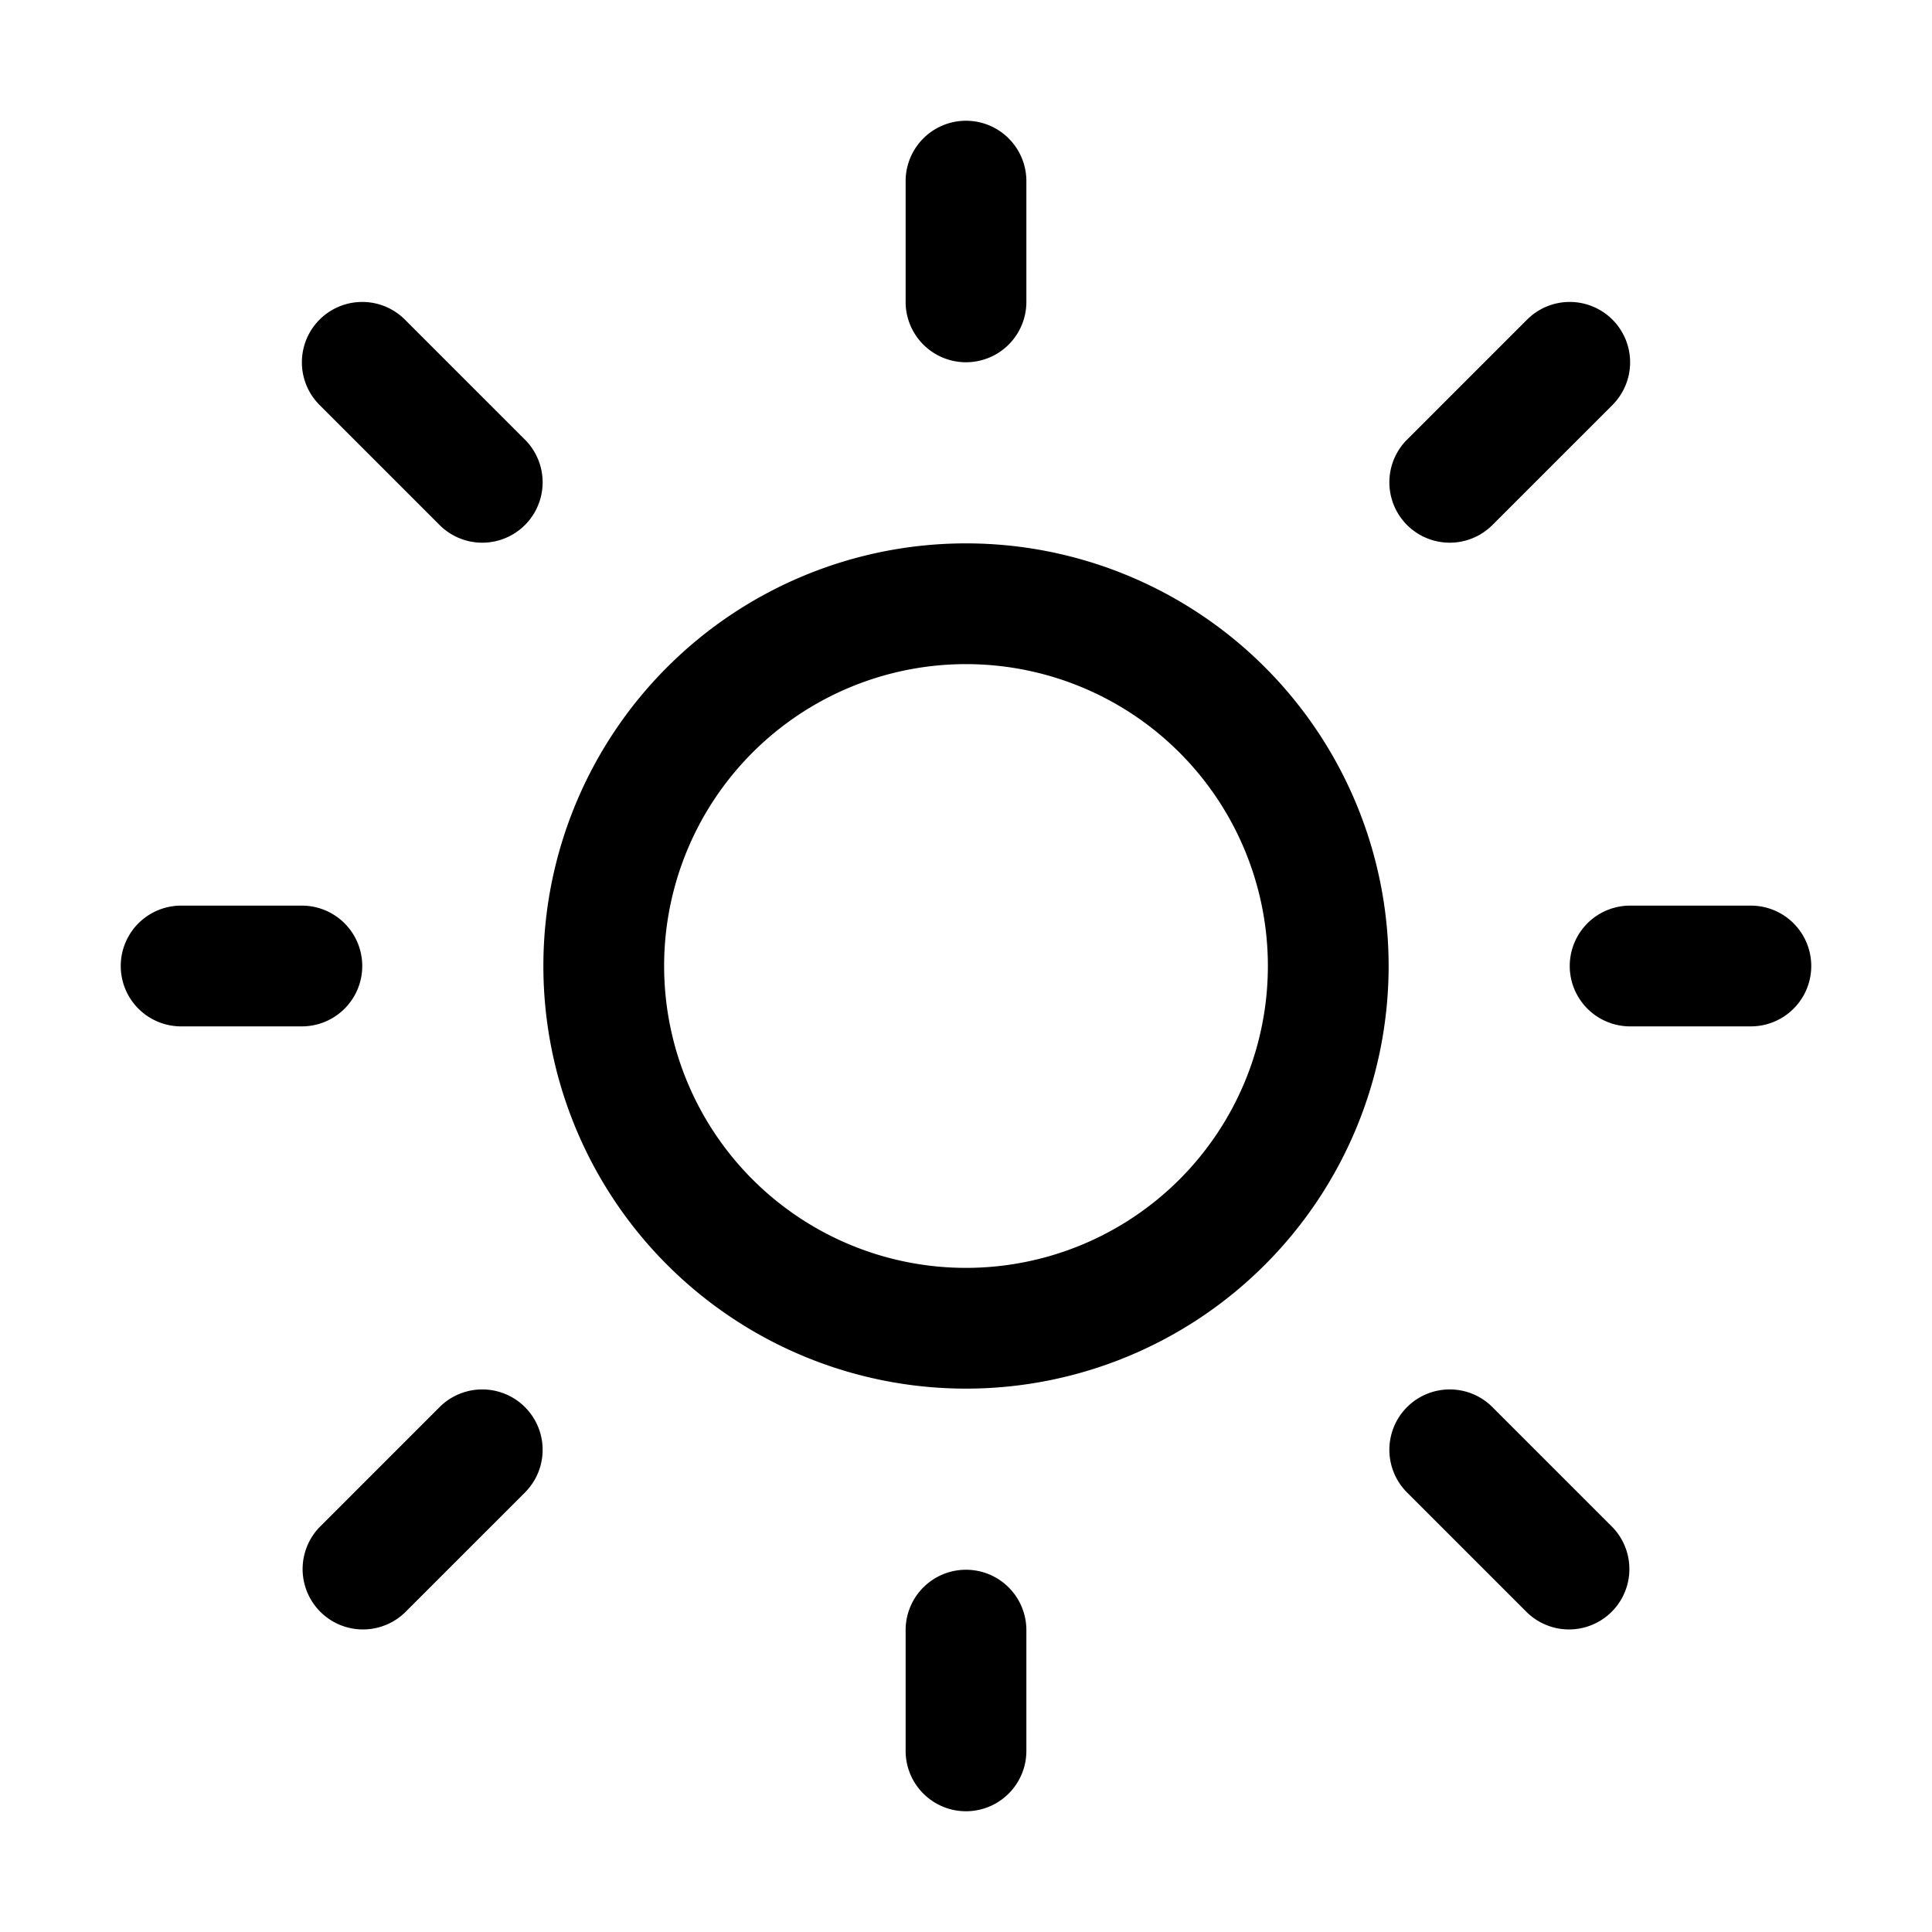 <svg xmlns="http://www.w3.org/2000/svg" viewBox="0 0 32 32"><path fill="currentColor" d="M16 2a1 1 0 0 1 1 1v2a1 1 0 0 1-2 0V3a1 1 0 0 1 1-1m0 21a7 7 0 1 0 0-14 7 7 0 0 0 0 14m0-2a5 5 0 1 1 0-10 5 5 0 0 1 0 10m13-4a1 1 0 0 0 0-2h-2a1 1 0 1 0 0 2zm-13 9a1 1 0 0 1 1 1v2a1 1 0 0 1-2 0v-2a1 1 0 0 1 1-1M5 17a1 1 0 1 0 0-2H3a1 1 0 1 0 0 2zm.293-11.706a1 1 0 0 1 1.414 0l2 2a1 1 0 0 1-1.414 1.414l-2-2a1 1 0 0 1 0-1.414m1.414 21.414a1 1 0 0 1-1.414-1.414l2-2a1 1 0 0 1 1.414 1.414zm20-21.414a1 1 0 0 0-1.414 0l-2 2a1 1 0 0 0 1.414 1.414l2-2a1 1 0 0 0 0-1.414m-3.414 19.414 2 2a1 1 0 0 0 1.414-1.414l-2-2a1 1 0 0 0-1.414 1.414"/></svg>